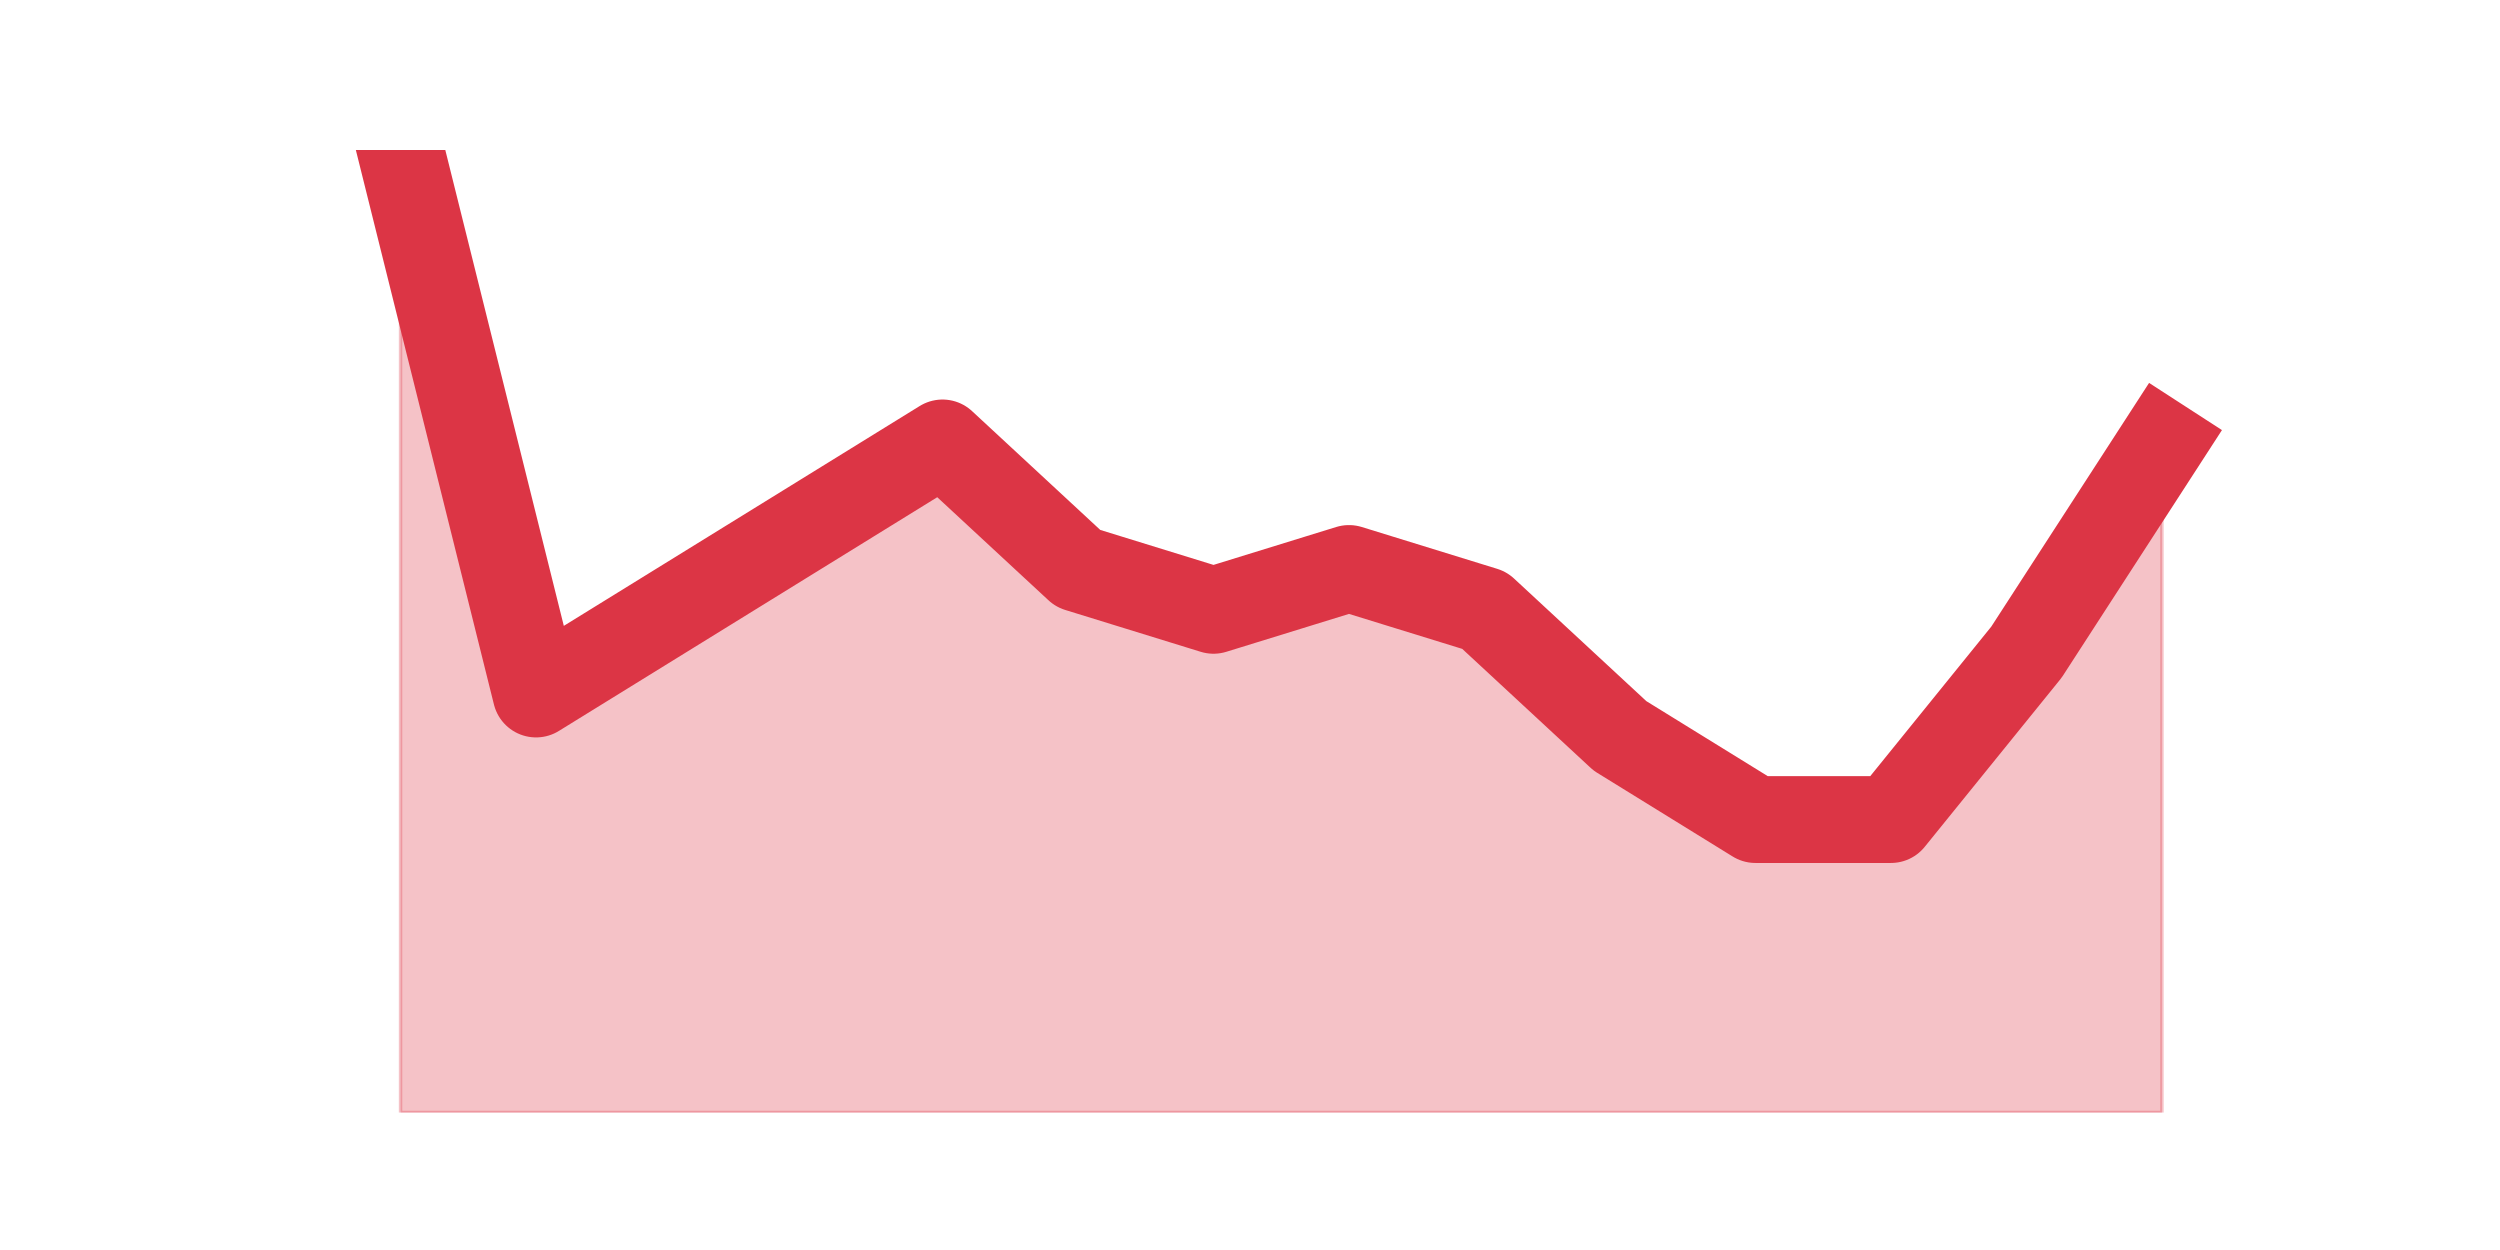 <?xml version="1.0" encoding="utf-8" standalone="no"?>
<!DOCTYPE svg PUBLIC "-//W3C//DTD SVG 1.1//EN"
  "http://www.w3.org/Graphics/SVG/1.1/DTD/svg11.dtd">
<svg height="360pt" version="1.1" viewBox="0 0 720 360" width="720pt" xmlns="http://www.w3.org/2000/svg" xmlns:xlink="http://www.w3.org/1999/xlink">
 <defs>
  <style type="text/css">*{stroke-linecap:butt;stroke-linejoin:round;}</style>
 </defs>
 <g id="figure_1">
  <g id="patch_1">
   <path d="M 0 360 
L 720 360 
L 720 0 
L 0 0 
z
" style="fill:none;"/>
  </g>
  <g id="axes_1">
   <g id="matplotlib.axis_1"/>
   <g id="matplotlib.axis_2"/>
   <g id="PolyCollection_1">
    <defs>
     <path d="M 115.364 -316.8 
L 115.364 -39.6 
L 154.385 -39.6 
L 193.406 -39.6 
L 232.427 -39.6 
L 271.448 -39.6 
L 310.469 -39.6 
L 349.49 -39.6 
L 388.51 -39.6 
L 427.531 -39.6 
L 466.552 -39.6 
L 505.573 -39.6 
L 544.594 -39.6 
L 583.615 -39.6 
L 622.636 -39.6 
L 622.636 -232.435 
L 622.636 -232.435 
L 583.615 -172.174 
L 544.594 -123.965 
L 505.573 -123.965 
L 466.552 -148.07 
L 427.531 -184.226 
L 388.51 -196.278 
L 349.49 -184.226 
L 310.469 -196.278 
L 271.448 -232.435 
L 232.427 -208.33 
L 193.406 -184.226 
L 154.385 -160.122 
L 115.364 -316.8 
z
" id="m53dbf27124" style="stroke:#dc3545;stroke-opacity:0.3;"/>
    </defs>
    <g clip-path="url(#pfb1cbd447e)">
     <use style="fill:#dc3545;fill-opacity:0.3;stroke:#dc3545;stroke-opacity:0.3;" x="0" xlink:href="#m53dbf27124" y="360"/>
    </g>
   </g>
   <g id="line2d_1">
    <path clip-path="url(#pfb1cbd447e)" d="M 115.364 43.2 
L 154.385 199.878 
L 193.406 175.774 
L 232.427 151.67 
L 271.448 127.565 
L 310.469 163.722 
L 349.49 175.774 
L 388.51 163.722 
L 427.531 175.774 
L 466.552 211.93 
L 505.573 236.035 
L 544.594 236.035 
L 583.615 187.826 
L 622.636 127.565 
" style="fill:none;stroke:#dc3545;stroke-linecap:square;stroke-width:25;"/>
   </g>
  </g>
 </g>
 <defs>
  <clipPath id="pfb1cbd447e">
   <rect height="277.2" width="558" x="90" y="43.2"/>
  </clipPath>
 </defs>
</svg>
